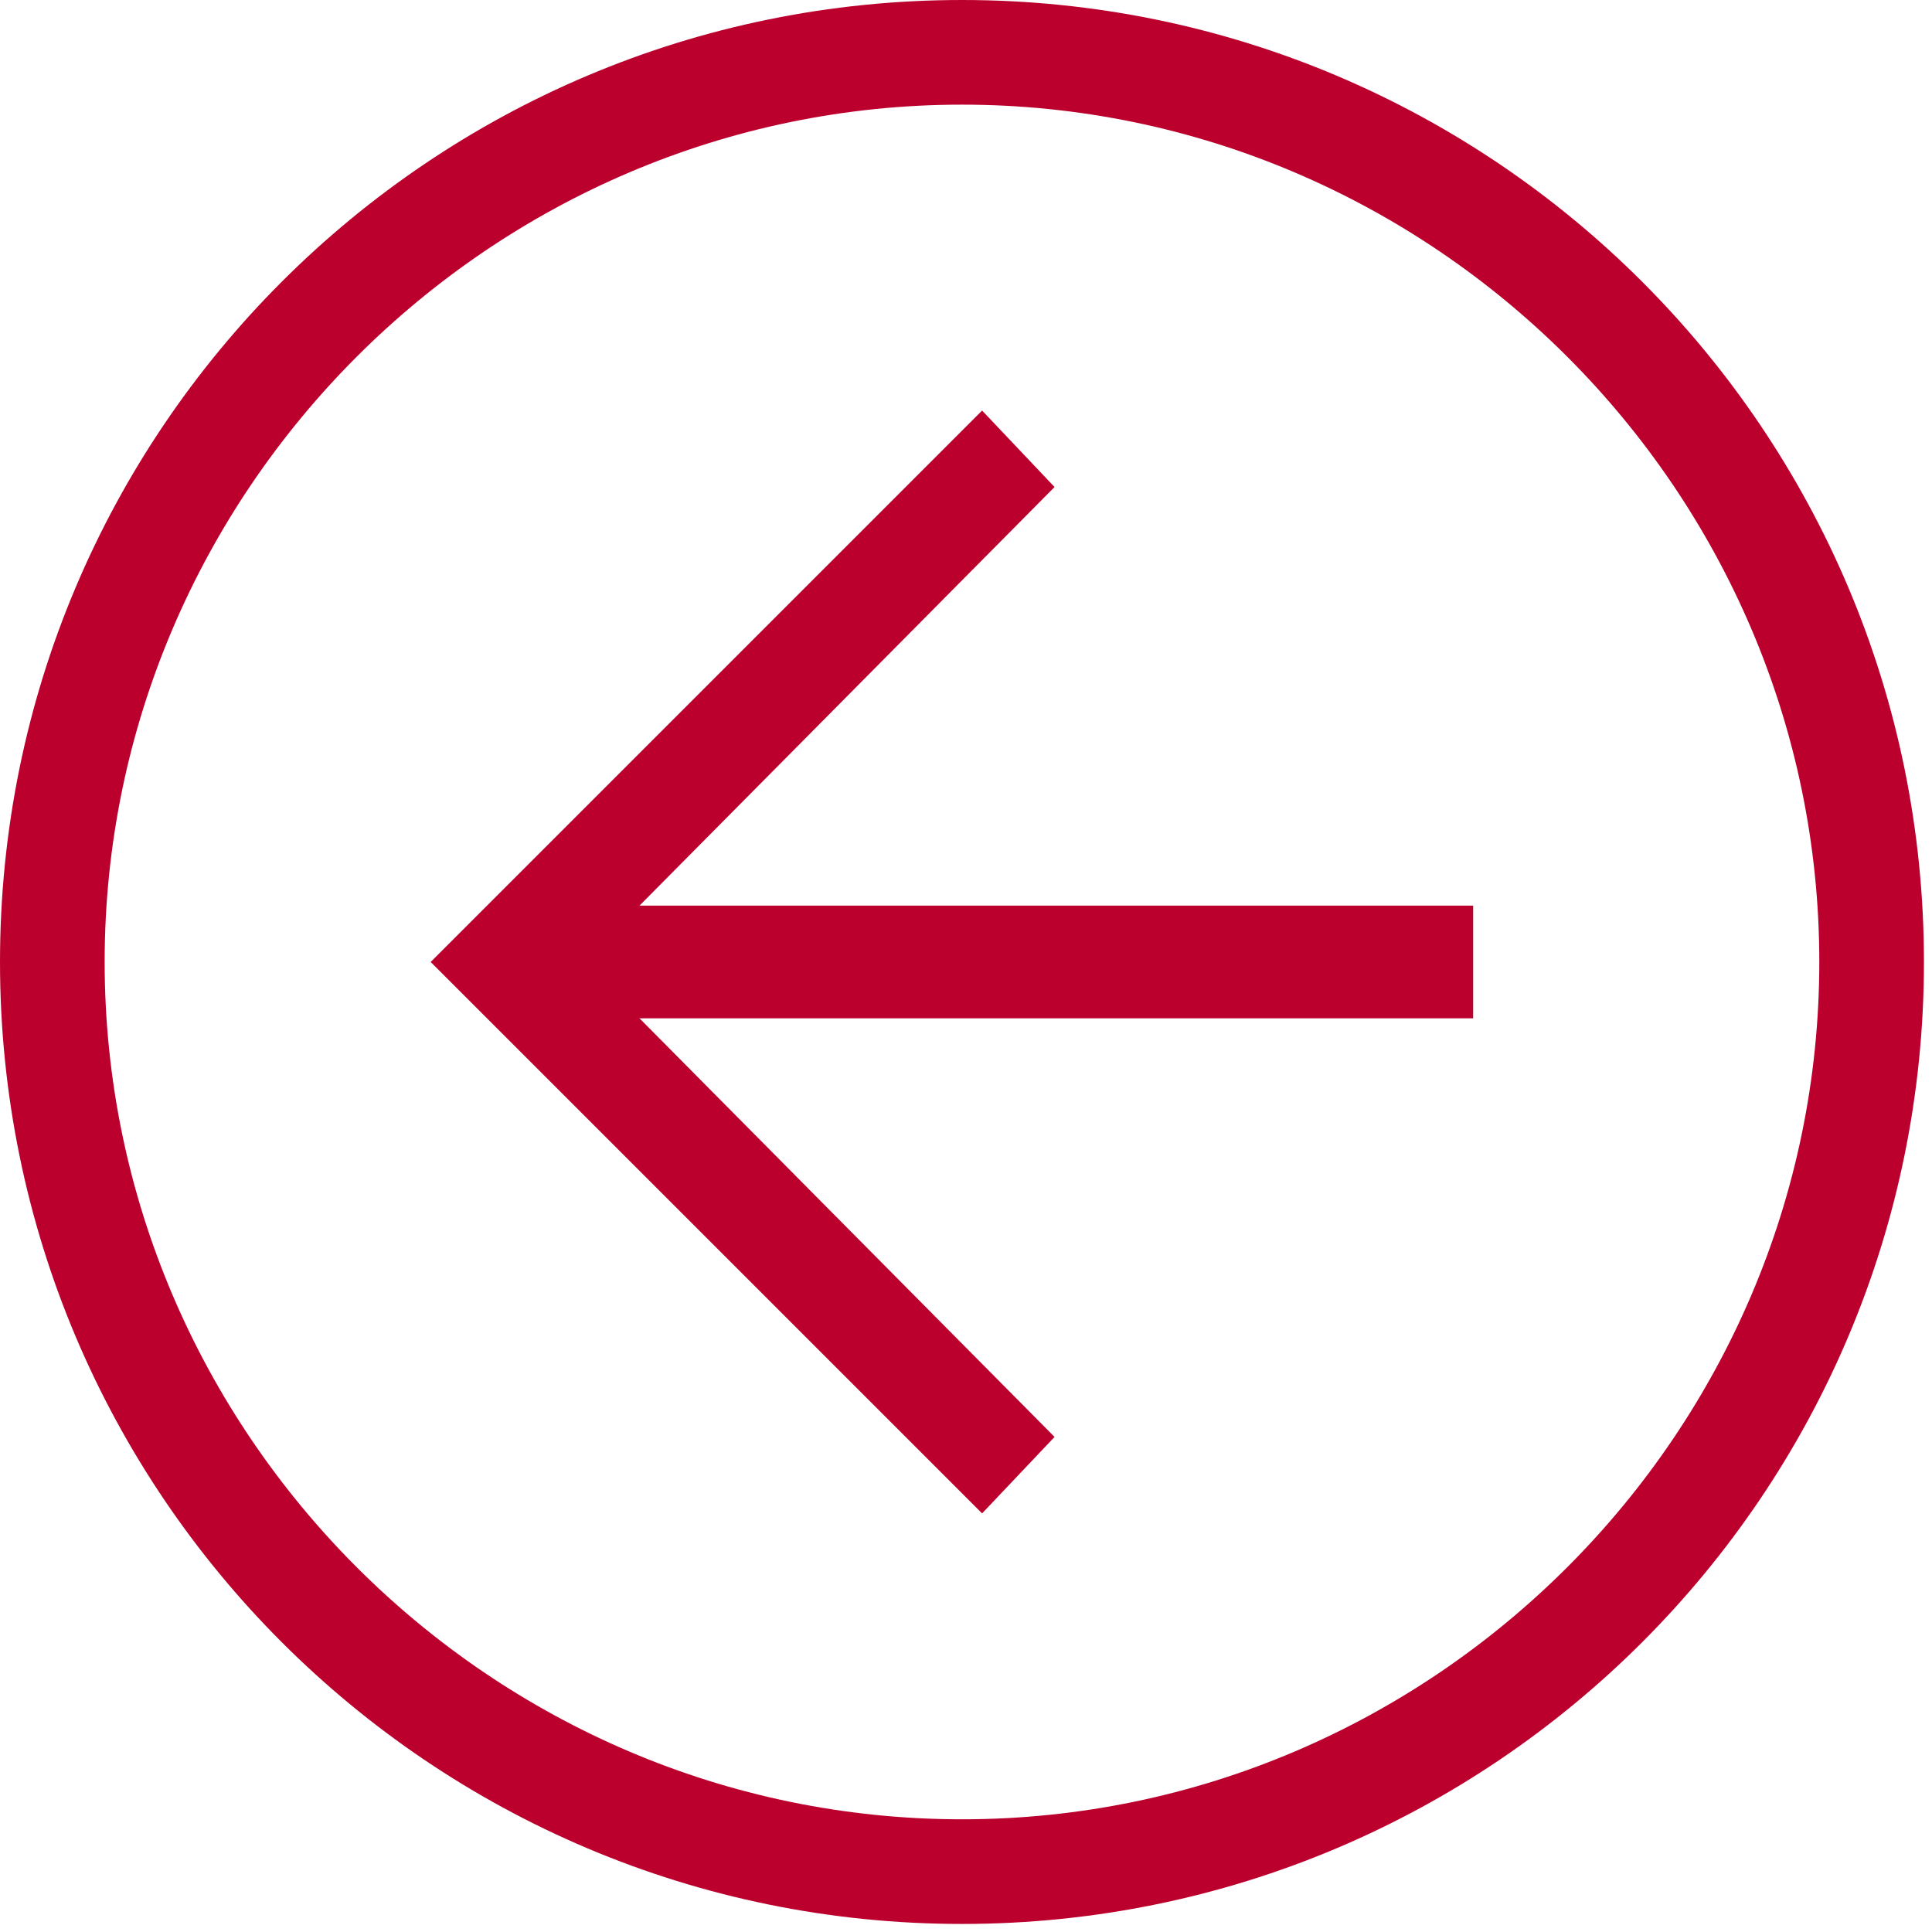 <svg width="48" height="48" viewBox="0 0 48 48" fill="none" xmlns="http://www.w3.org/2000/svg">
<g id="Icon-Arrow-Left">
<path id="Fill-25" d="M23.9 -2.0894e-06C37.1 -9.35424e-07 47.8 10.7 47.8 23.9C47.8 37.1 37.1 47.8 23.9 47.8C10.7 47.8 5.05265e-05 37.1 5.16805e-05 23.9C5.28344e-05 10.7 10.7 -3.24338e-06 23.9 -2.0894e-06ZM23.9 45.2C35.6 45.2 45.2 35.6 45.2 23.9C45.2 12.2 35.6 2.6 23.9 2.6C12.2 2.6 2.6 12.2 2.6 23.9C2.6 35.6 12.2 45.2 23.9 45.2Z" fill="#BC002D"/>
<path id="Fill-26" d="M24.4 10.2L26.2 12.1L14.5 23.9L26.2 35.7L24.4 37.6L10.7 23.9L24.4 10.2Z" fill="#BC002D"/>
<path id="Fill-27" d="M12.6 22.5L36.6 22.5L36.6 25.3L12.6 25.3L12.6 22.5Z" fill="#BC002D"/>
</g>
</svg>
